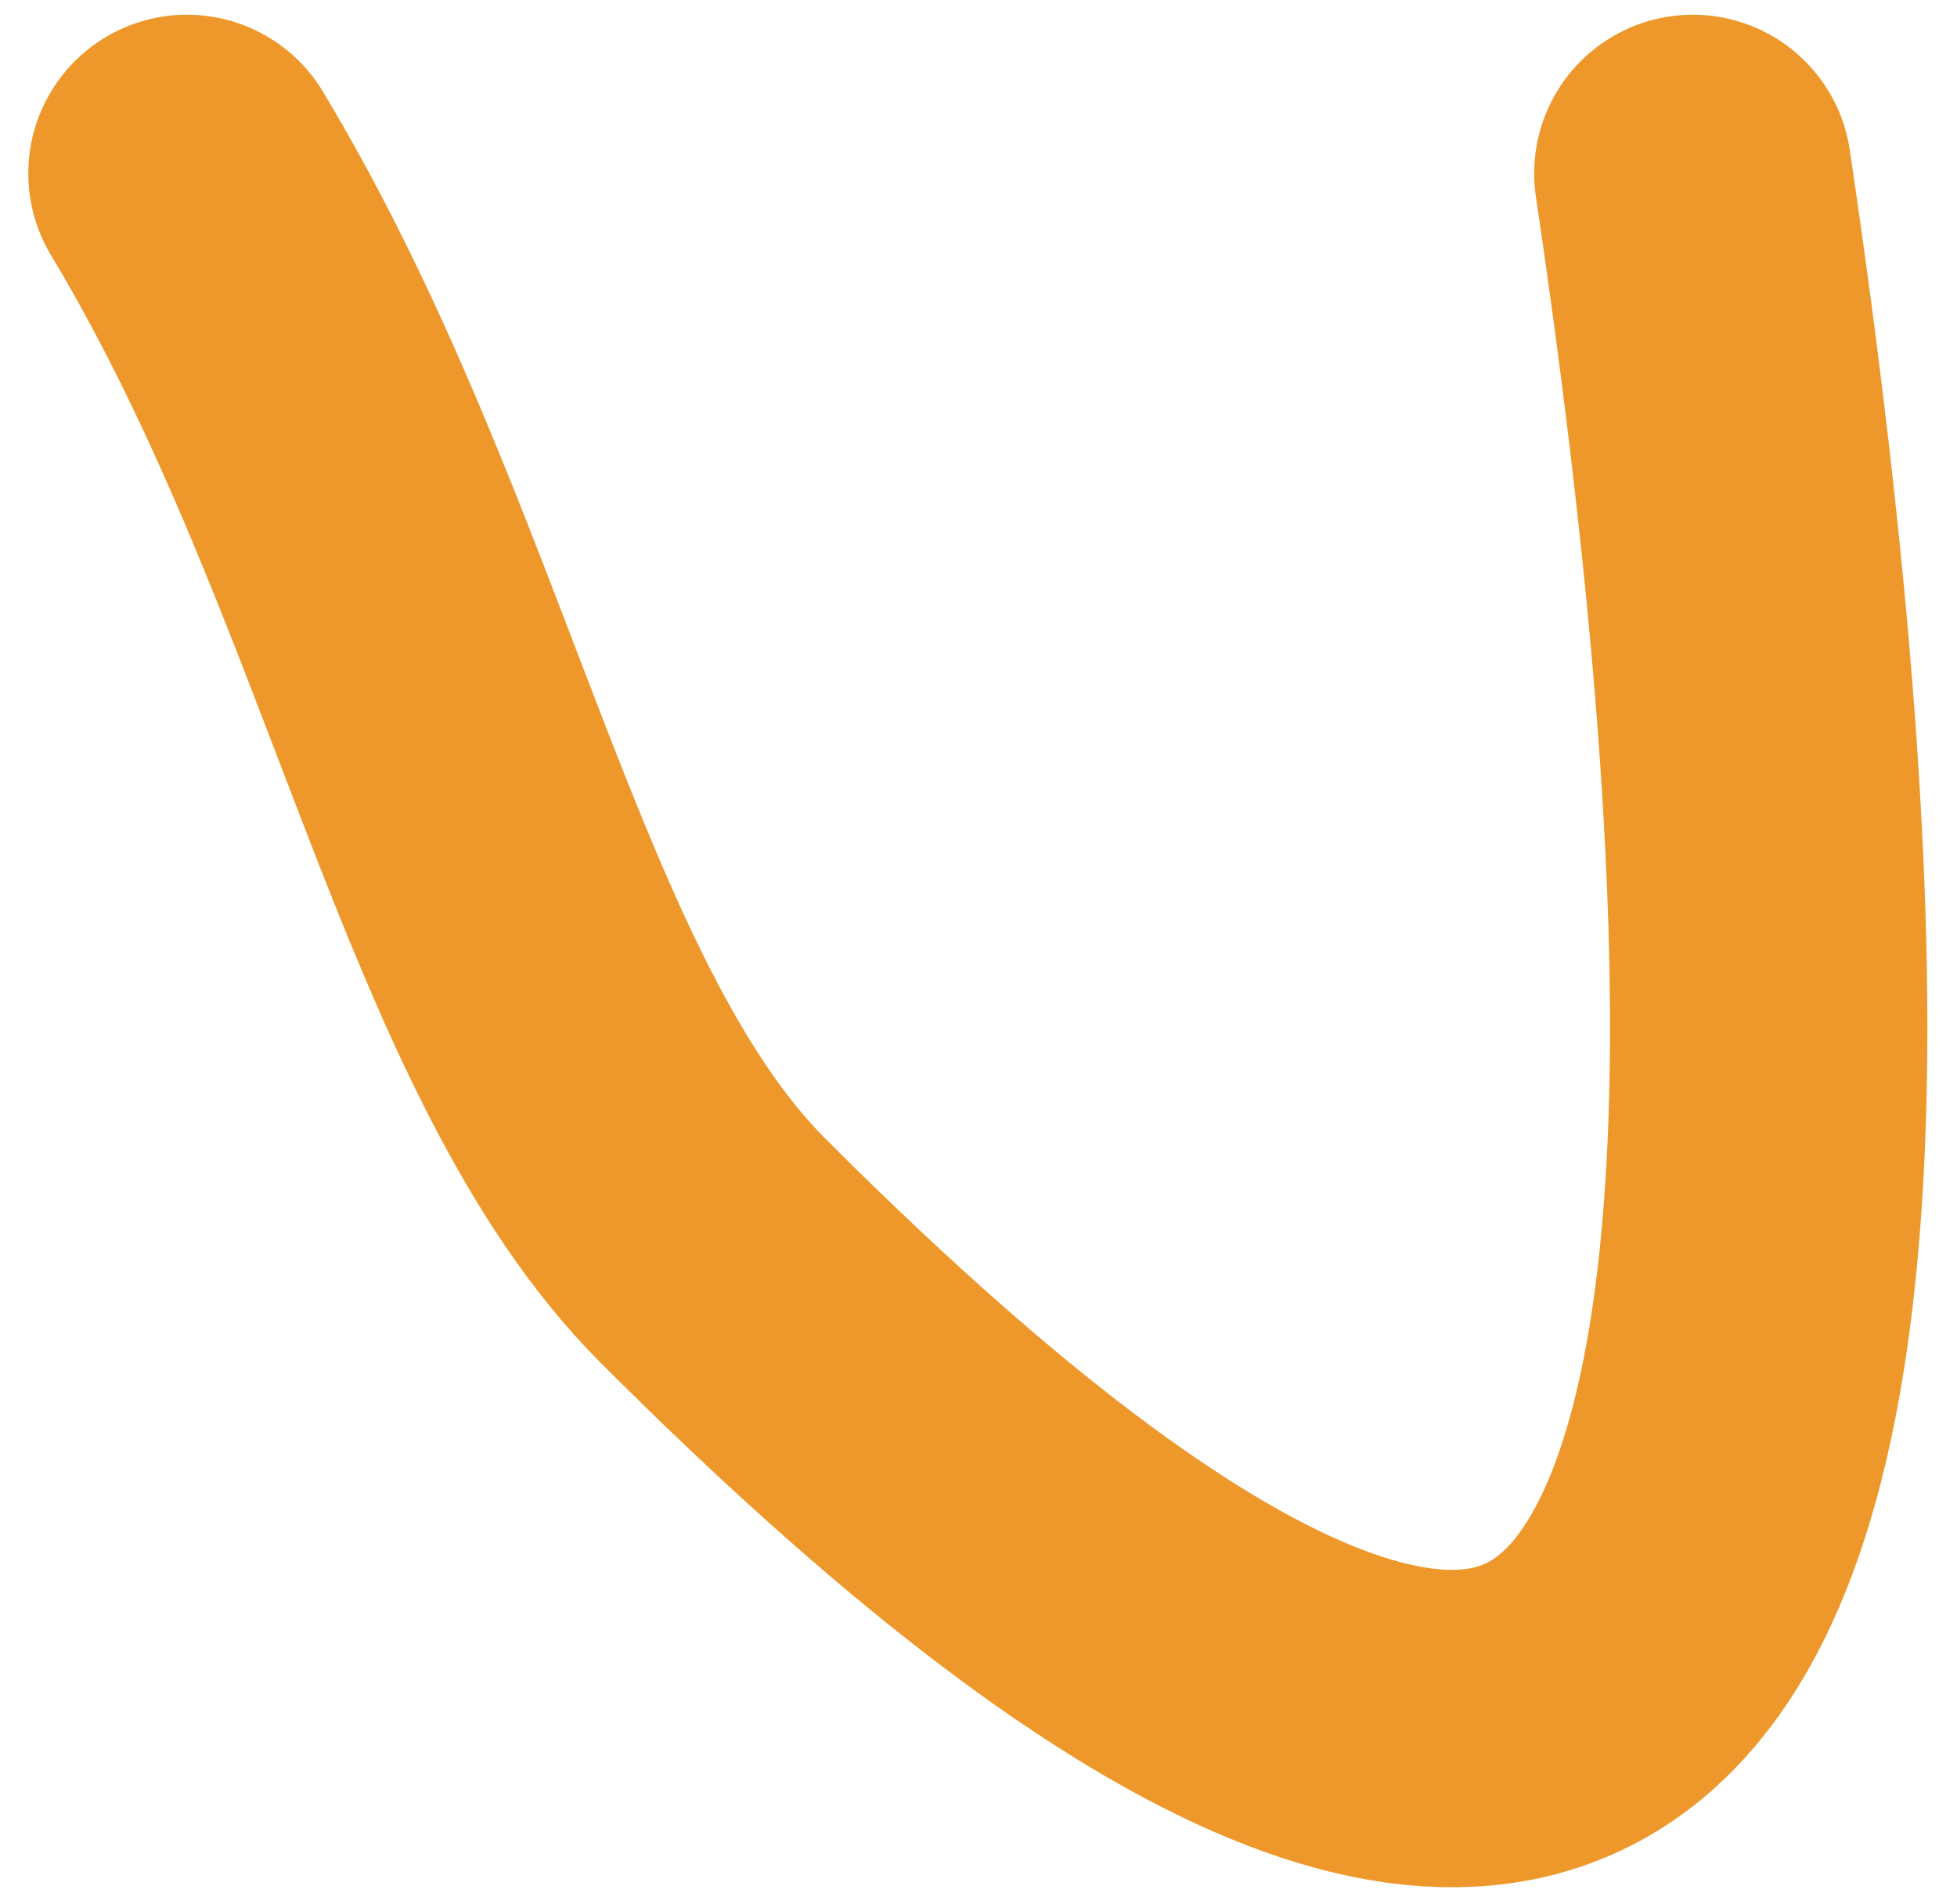 <?xml version="1.0" encoding="UTF-8"?>
<svg width="37px" height="36px" viewBox="0 0 37 36" version="1.1" xmlns="http://www.w3.org/2000/svg" xmlns:xlink="http://www.w3.org/1999/xlink">
    <title>handL</title>
    <g id="StartCallIllustration" stroke="none" stroke-width="1" fill="none" fill-rule="evenodd" stroke-linecap="round" stroke-linejoin="round">
        <path d="M32.006,3.278 C36.528,33.742 30.353,40.531 13.48,23.643 C9.282,19.441 7.923,10.578 3.535,3.278" id="handL" stroke="#EE982B" stroke-width="6"></path>
    </g>
</svg>